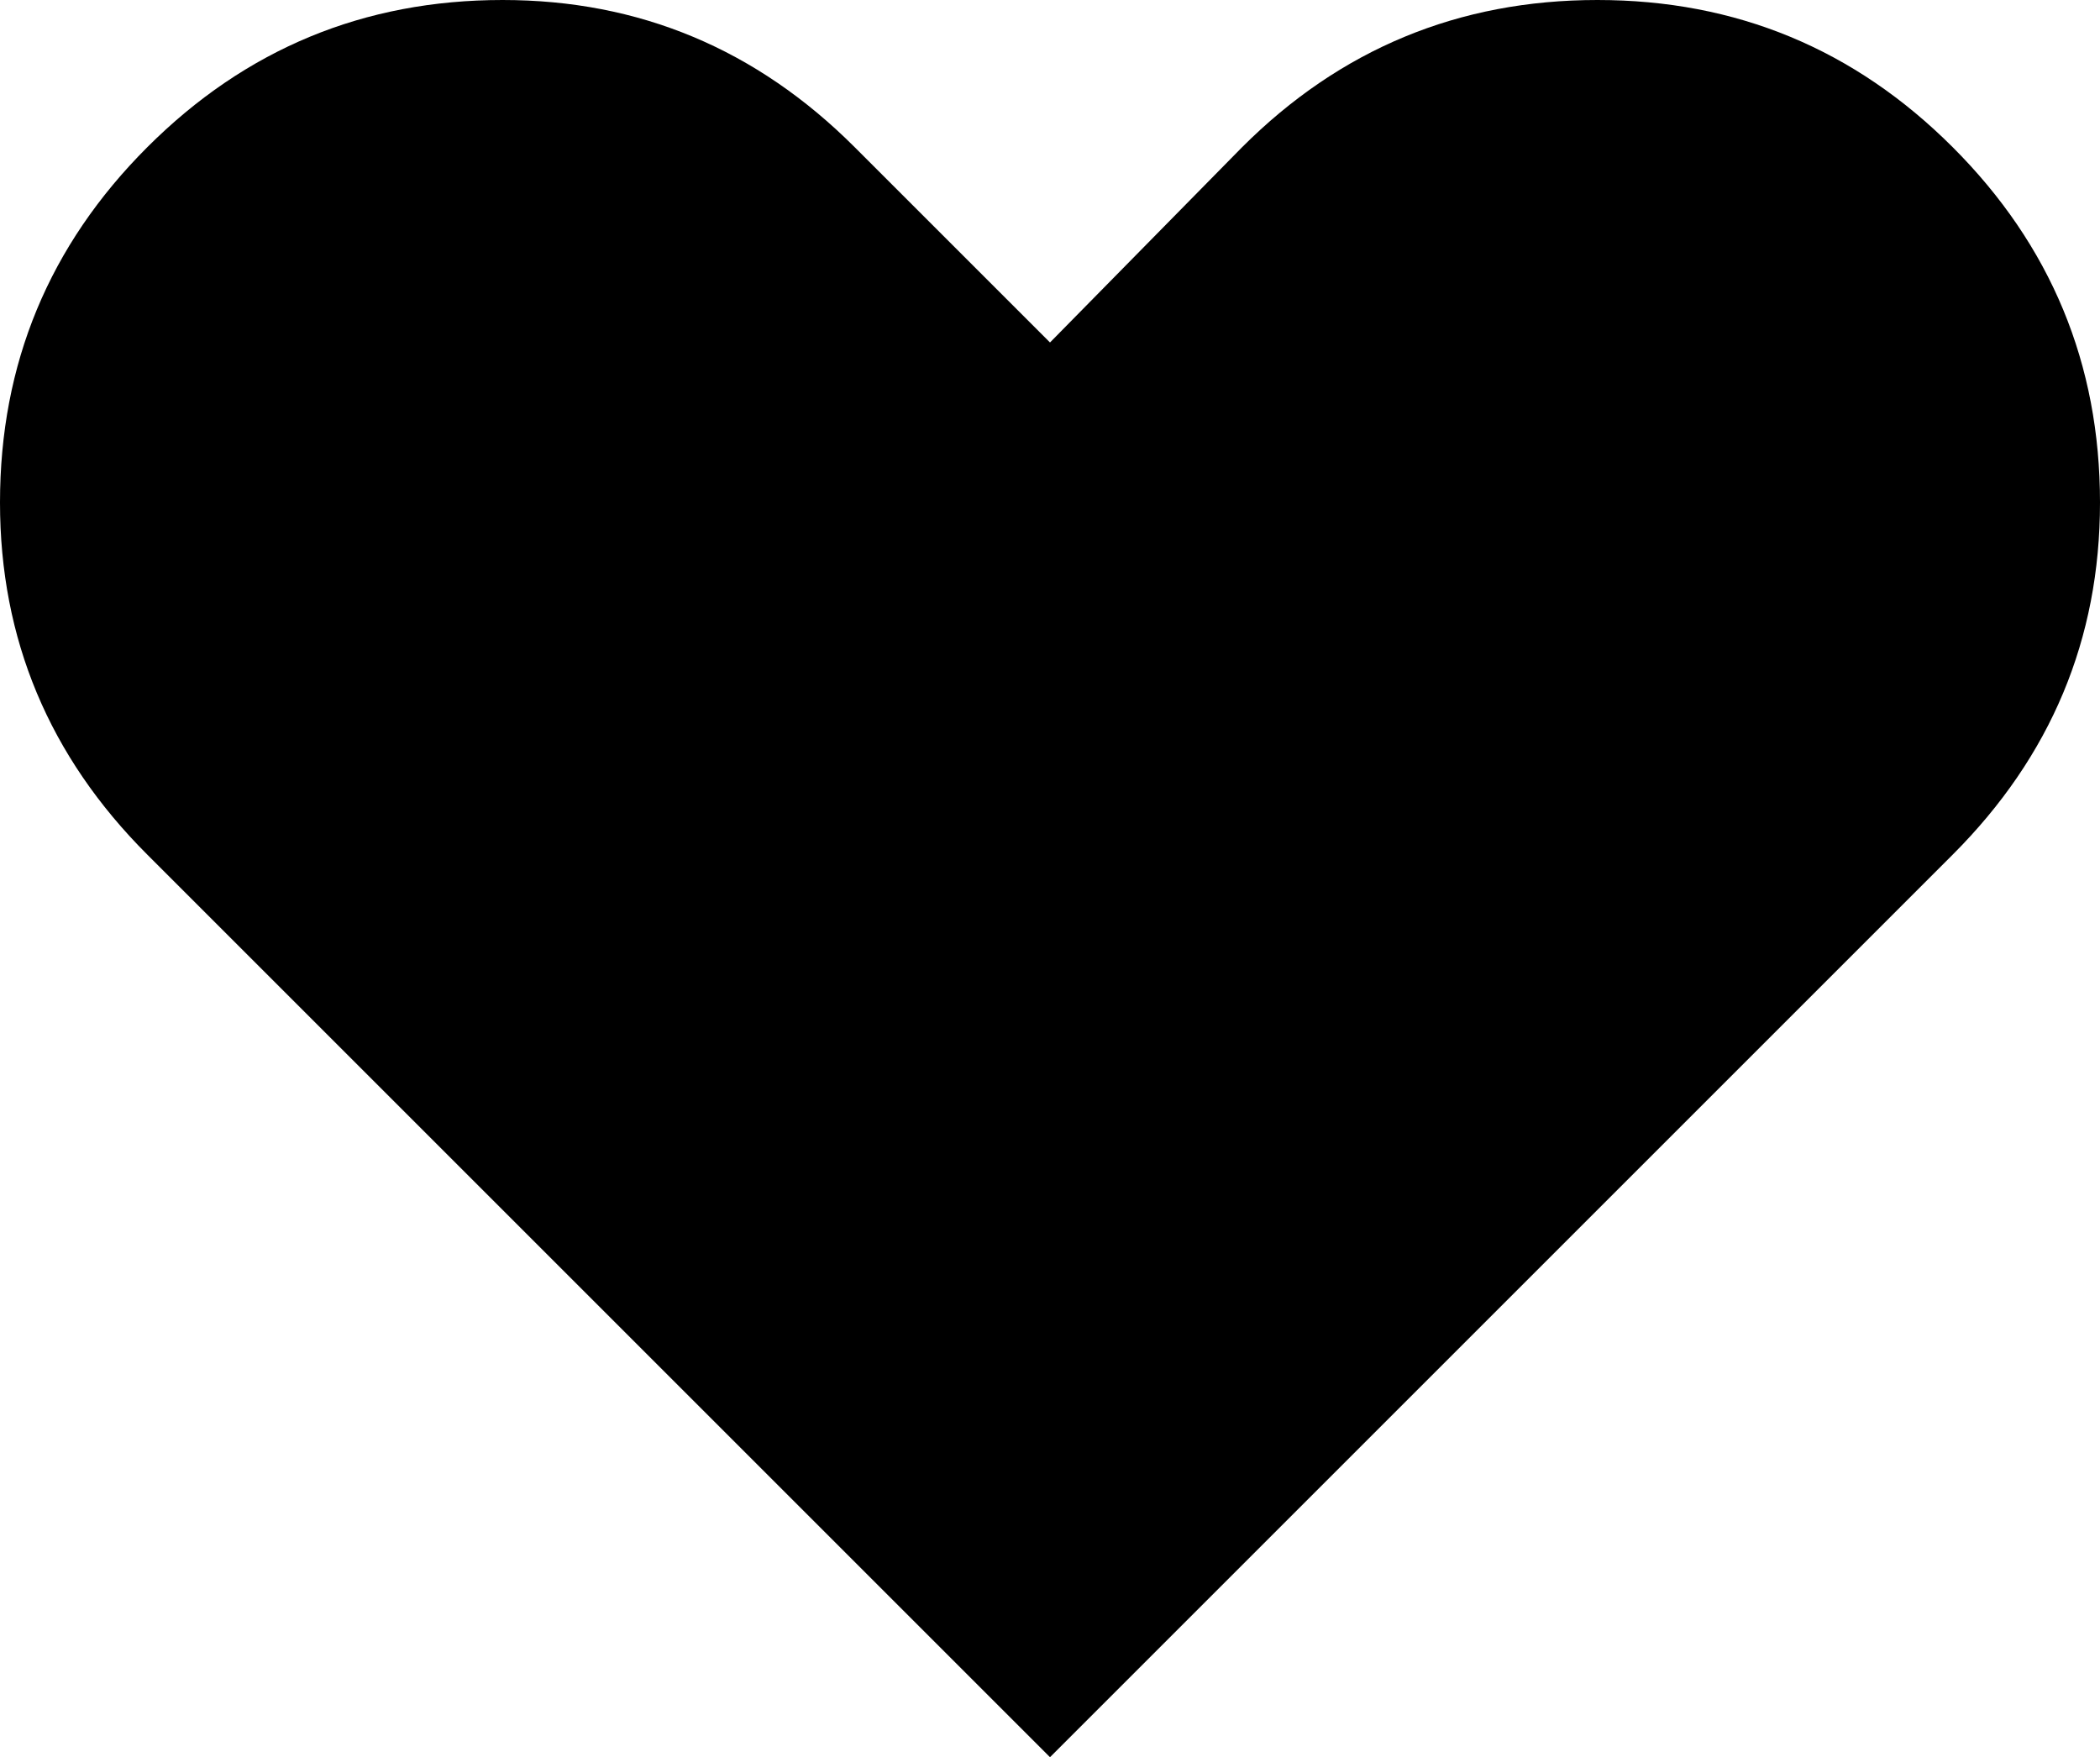 <?xml version="1.0" encoding="UTF-8" standalone="no"?>
<svg xmlns:xlink="http://www.w3.org/1999/xlink" height="27.45px" width="32.8px" xmlns="http://www.w3.org/2000/svg">
  <g transform="matrix(1.0, 0.0, 0.0, 1.0, 16.4, 13.7)">
    <path d="M8.55 -13.7 Q11.8 -13.7 14.1 -11.4 16.4 -9.1 16.4 -5.85 16.4 -2.65 14.1 -0.35 L0.0 13.75 -14.1 -0.35 Q-16.4 -2.65 -16.4 -5.85 -16.4 -9.1 -14.1 -11.4 -11.8 -13.7 -8.55 -13.7 -5.35 -13.7 -3.05 -11.4 L0.0 -8.35 3.0 -11.4 Q5.3 -13.7 8.55 -13.7" fill="#000000" fill-rule="evenodd" stroke="none"/>
  </g>
</svg>
